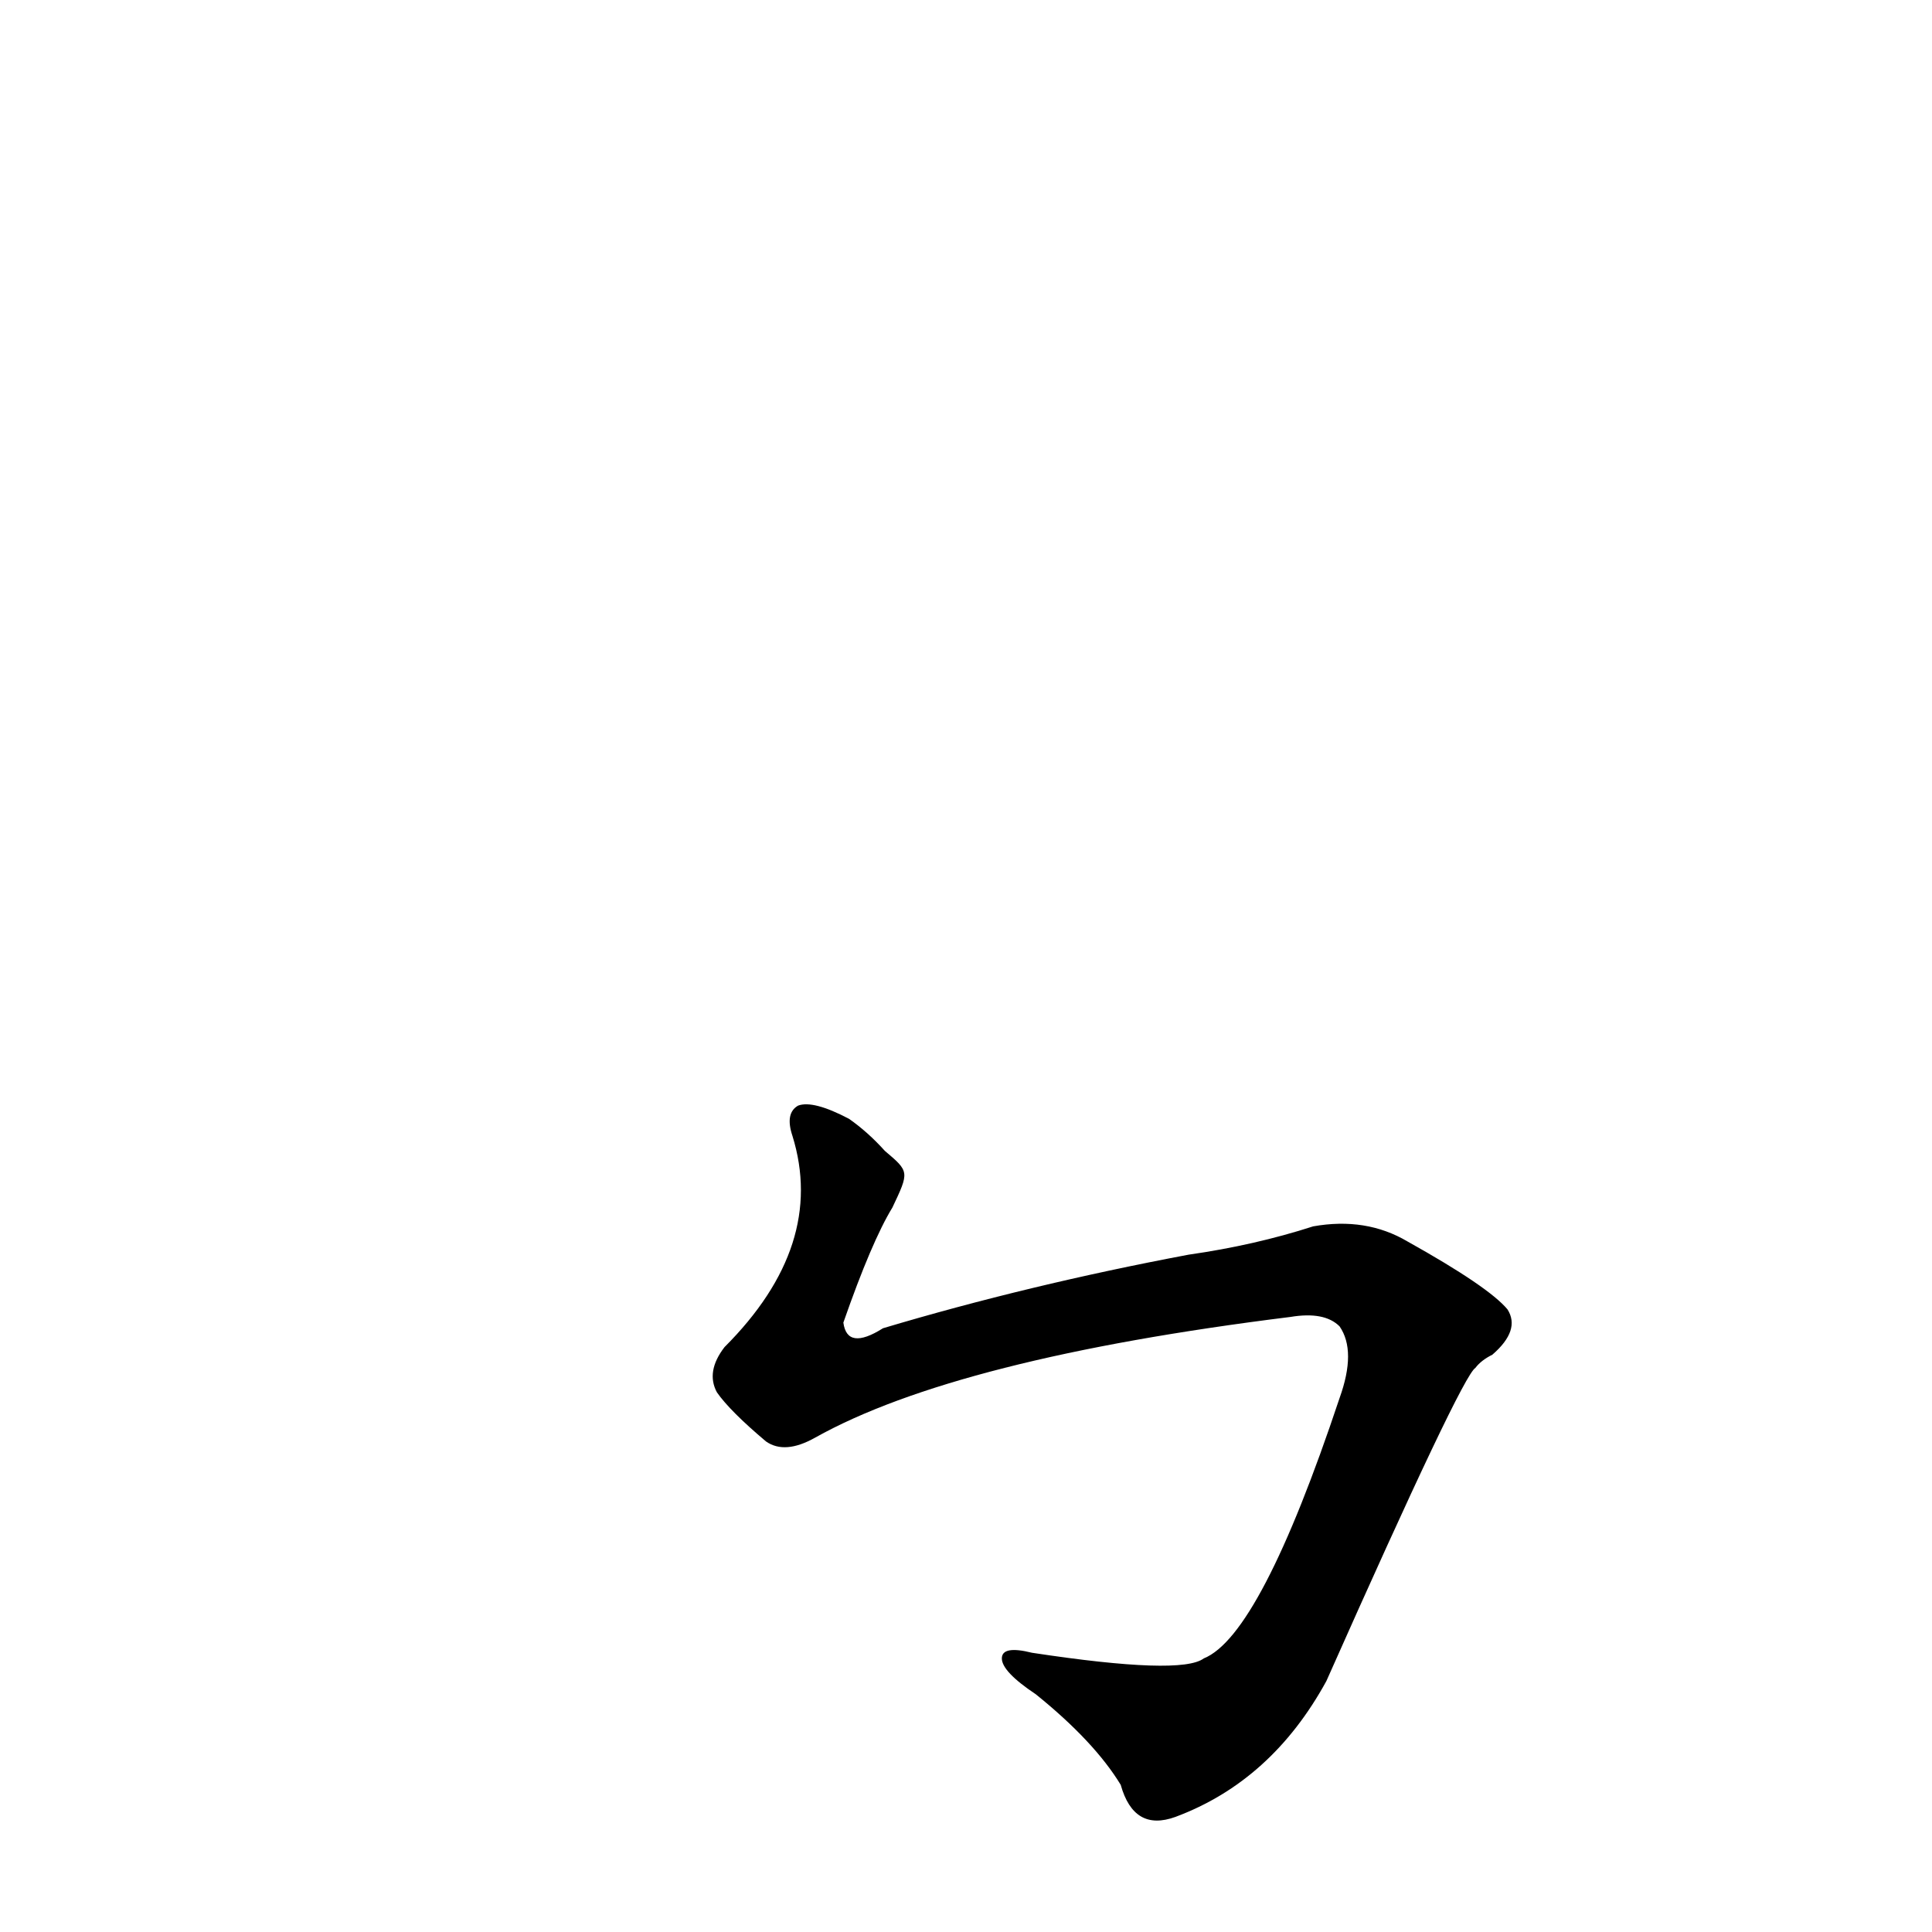 <?xml version='1.0' encoding='utf-8'?>
<svg xmlns="http://www.w3.org/2000/svg" version="1.1" viewBox="0 0 1024 1024"><g transform="scale(1, -1) translate(0, -900)"><path d="M 469 290 Q 460 300 450 307 Q 431 317 423 314 Q 416 310 420 298 Q 438 240 384 186 Q 374 173 380 162 Q 387 152 406 136 Q 416 129 432 138 Q 507 180 684 202 Q 702 205 710 197 Q 719 184 710 159 Q 668 33 638 21 Q 626 12 547 24 Q 531 28 531 21 Q 531 14 549 2 Q 580 -23 594 -46 Q 601 -71 623 -63 Q 674 -44 703 9 Q 775 171 782 175 Q 785 179 791 182 Q 806 195 799 206 Q 789 218 746 242 Q 724 255 696 250 Q 665 240 630 235 Q 545 219 468 196 Q 449 184 447 199 Q 462 242 473 260 C 482 279 482 279 469 290 Z" fill="black" /></g></svg>